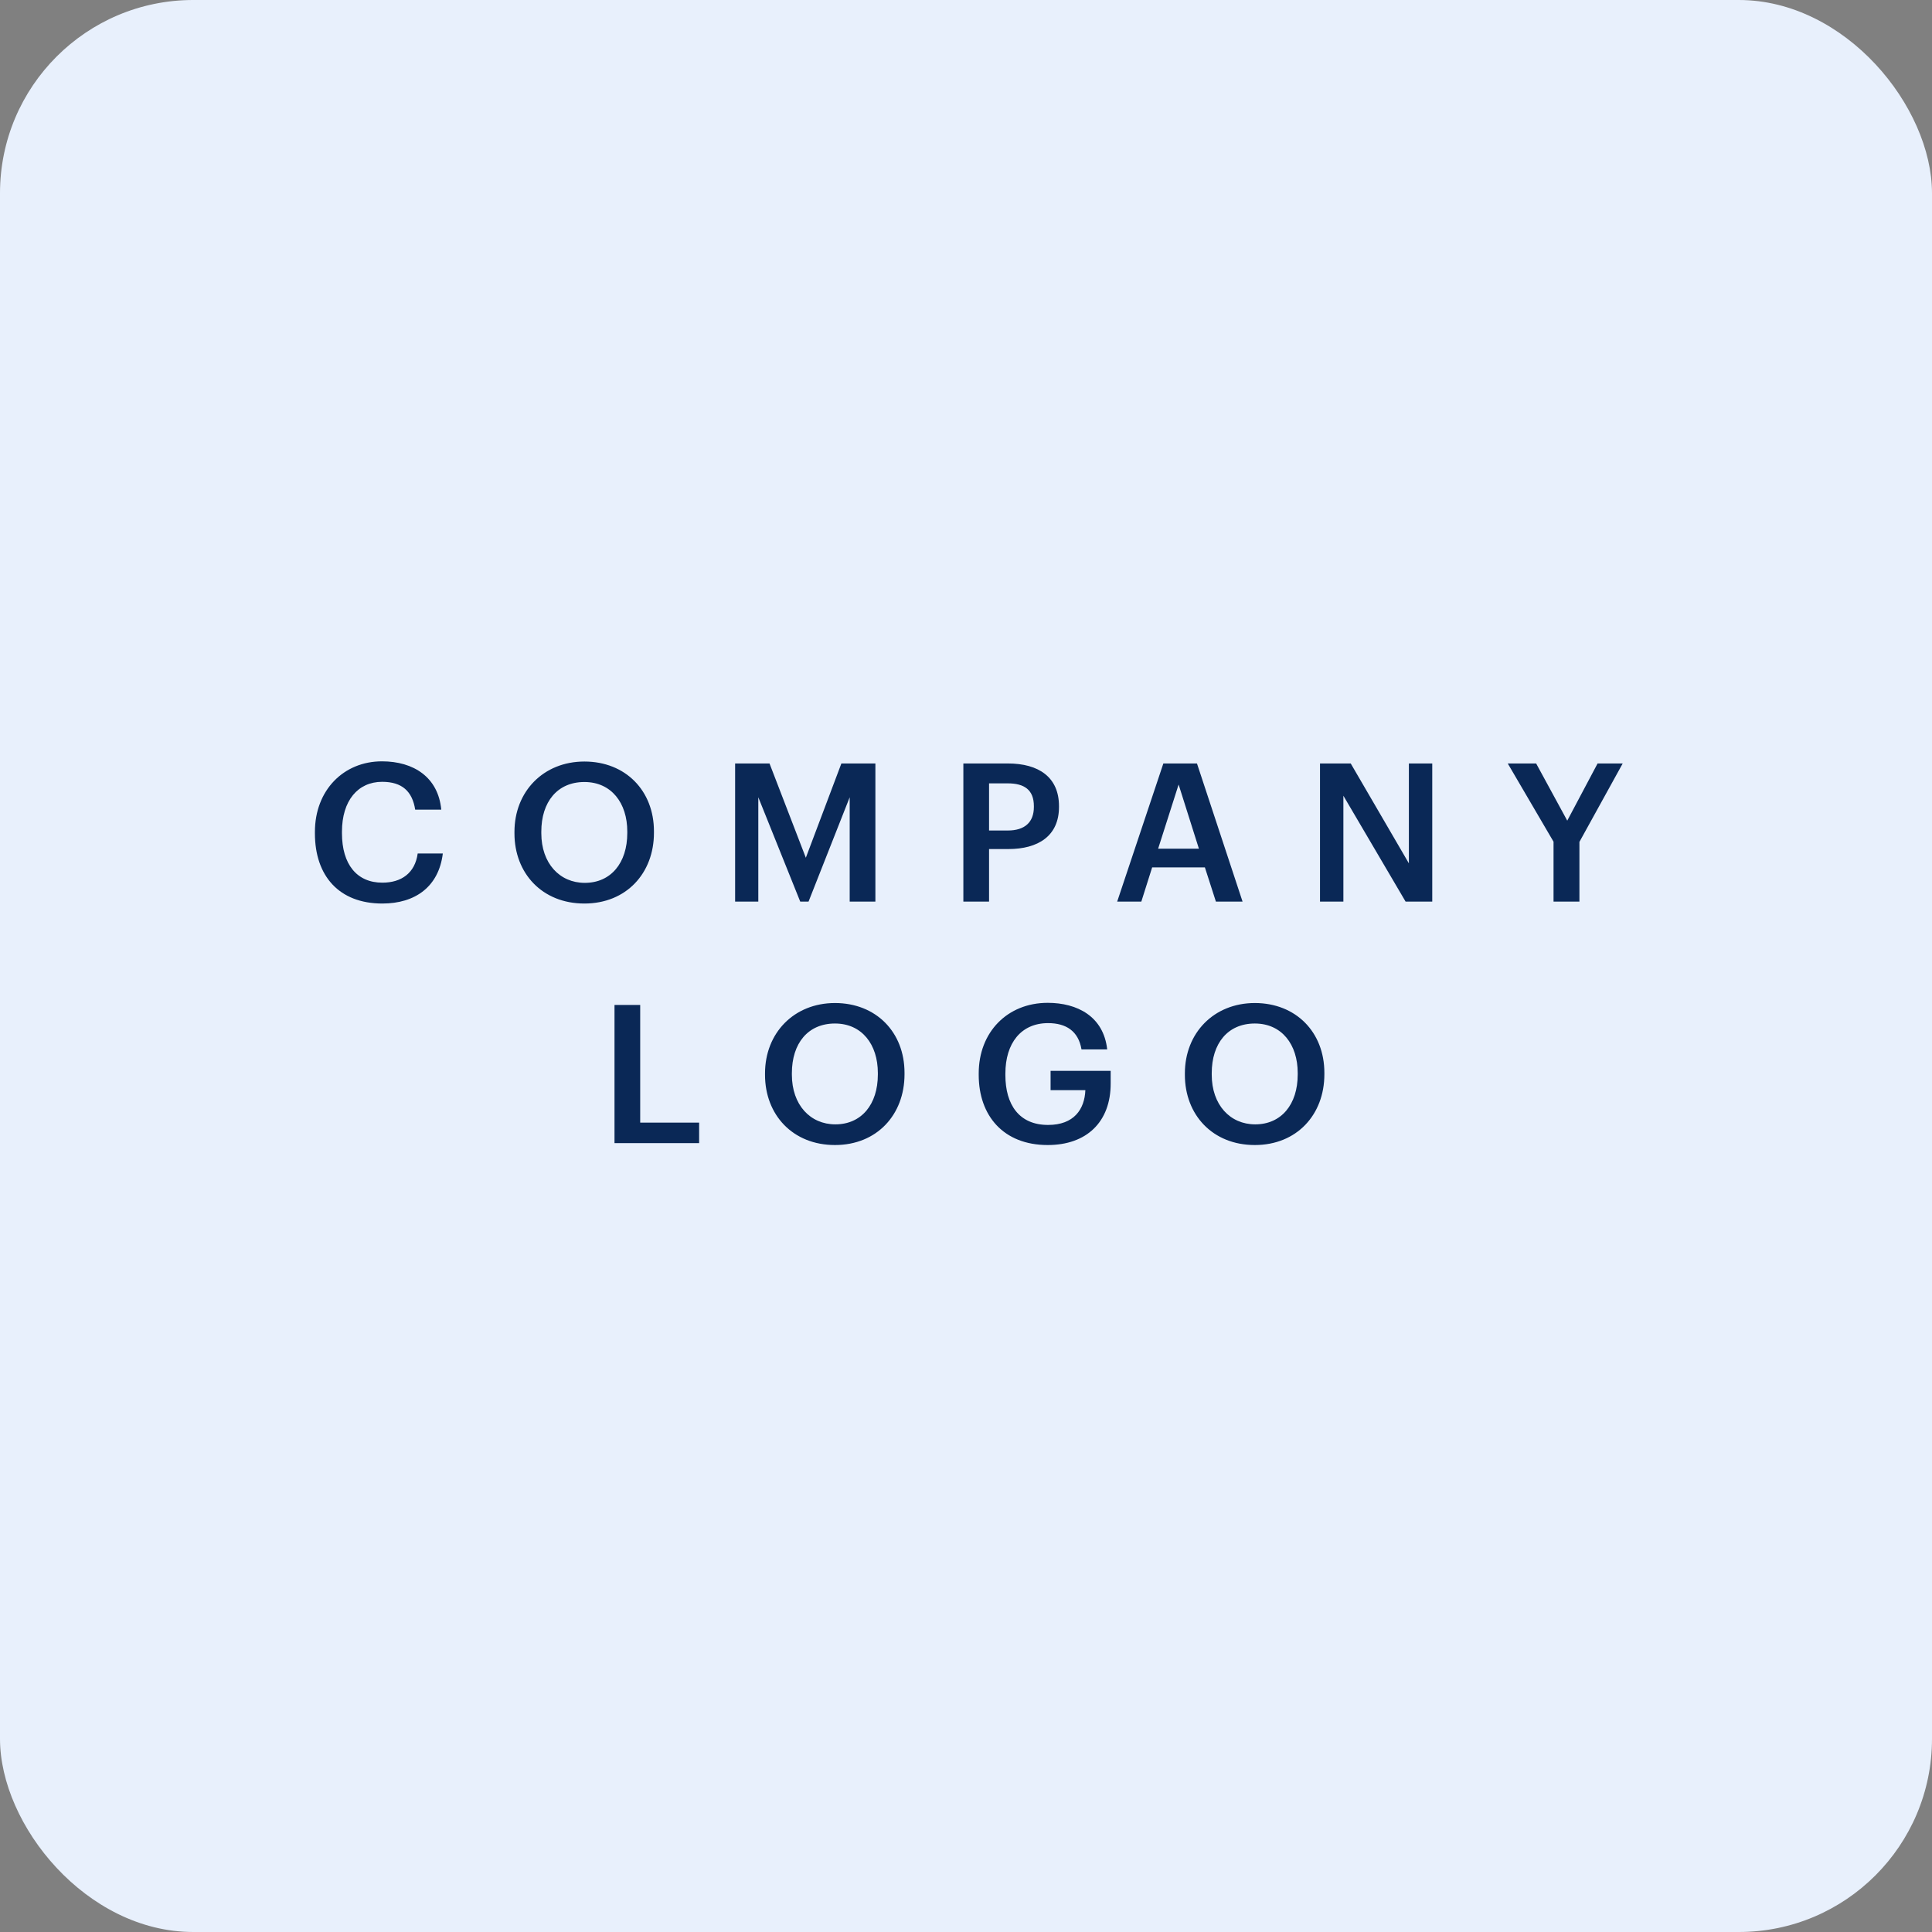 <svg width="120" height="120" viewBox="0 0 120 120" fill="none" xmlns="http://www.w3.org/2000/svg">
<rect x="0" y="0" width="120" height="120" fill="#808080" stroke="none"/>
<rect width="120" height="120" rx="12" fill="#E8F0FC"/>
<path d="M23.748 56.12C25.788 56.12 27.252 55.076 27.504 53.012H25.944C25.776 54.224 24.936 54.824 23.748 54.824C22.164 54.824 21.24 53.684 21.24 51.752V51.656C21.24 49.736 22.224 48.56 23.736 48.56C24.972 48.56 25.608 49.148 25.788 50.288H27.408C27.216 48.272 25.692 47.288 23.724 47.288C21.336 47.288 19.56 49.088 19.56 51.668V51.764C19.56 54.404 21.06 56.12 23.748 56.12ZM36.298 56.12C38.902 56.12 40.618 54.236 40.618 51.728V51.632C40.618 49.112 38.854 47.3 36.298 47.3C33.754 47.3 31.954 49.16 31.954 51.668V51.764C31.954 54.236 33.67 56.12 36.298 56.12ZM36.322 54.836C34.762 54.836 33.622 53.624 33.622 51.752V51.656C33.622 49.808 34.618 48.572 36.298 48.572C37.978 48.572 38.962 49.88 38.962 51.644V51.74C38.962 53.6 37.942 54.836 36.322 54.836ZM47.796 47.42H45.66V56H47.1V49.52L49.704 56H50.22L52.776 49.52V56H54.372V47.42H52.26L50.052 53.276L47.796 47.42ZM62.596 47.42H59.836V56H61.432V52.736H62.632C64.468 52.736 65.776 51.932 65.776 50.12V50.072C65.776 48.272 64.516 47.42 62.596 47.42ZM62.596 51.584H61.432V48.656H62.596C63.616 48.656 64.216 49.052 64.216 50.072V50.12C64.216 51.068 63.652 51.584 62.596 51.584ZM74.346 47.42H72.258L69.39 56H70.89L71.562 53.876H74.838L75.522 56H77.178L74.346 47.42ZM74.466 52.712H71.934L73.206 48.728L74.466 52.712ZM83.896 47.42H81.988V56H83.44V49.424L87.304 56H88.96V47.42H87.508V53.624L83.896 47.42ZM93.649 47.42L96.493 52.28V56H98.101V52.292L100.789 47.42H99.229L97.345 50.972L95.413 47.42H93.649ZM39.764 62.42H38.168V71H43.424V69.728H39.764V62.42ZM51.861 71.12C54.465 71.12 56.181 69.236 56.181 66.728V66.632C56.181 64.112 54.417 62.3 51.861 62.3C49.317 62.3 47.517 64.16 47.517 66.668V66.764C47.517 69.236 49.233 71.12 51.861 71.12ZM51.885 69.836C50.325 69.836 49.185 68.624 49.185 66.752V66.656C49.185 64.808 50.181 63.572 51.861 63.572C53.541 63.572 54.525 64.88 54.525 66.644V66.74C54.525 68.6 53.505 69.836 51.885 69.836ZM65.074 71.12C67.498 71.12 68.986 69.68 68.986 67.304V66.512H65.254V67.712H67.414C67.366 68.9 66.706 69.872 65.098 69.872C63.298 69.872 62.446 68.612 62.446 66.776V66.68C62.446 64.796 63.418 63.548 65.098 63.548C66.214 63.548 66.982 64.04 67.174 65.18H68.77C68.542 63.128 66.91 62.288 65.074 62.288C62.566 62.288 60.79 64.112 60.79 66.668V66.764C60.79 69.296 62.326 71.12 65.074 71.12ZM77.939 71.12C80.543 71.12 82.259 69.236 82.259 66.728V66.632C82.259 64.112 80.495 62.3 77.939 62.3C75.395 62.3 73.595 64.16 73.595 66.668V66.764C73.595 69.236 75.311 71.12 77.939 71.12ZM77.963 69.836C76.403 69.836 75.263 68.624 75.263 66.752V66.656C75.263 64.808 76.259 63.572 77.939 63.572C79.619 63.572 80.603 64.88 80.603 66.644V66.74C80.603 68.6 79.583 69.836 77.963 69.836Z" fill="#0A2856"/>
</svg>
